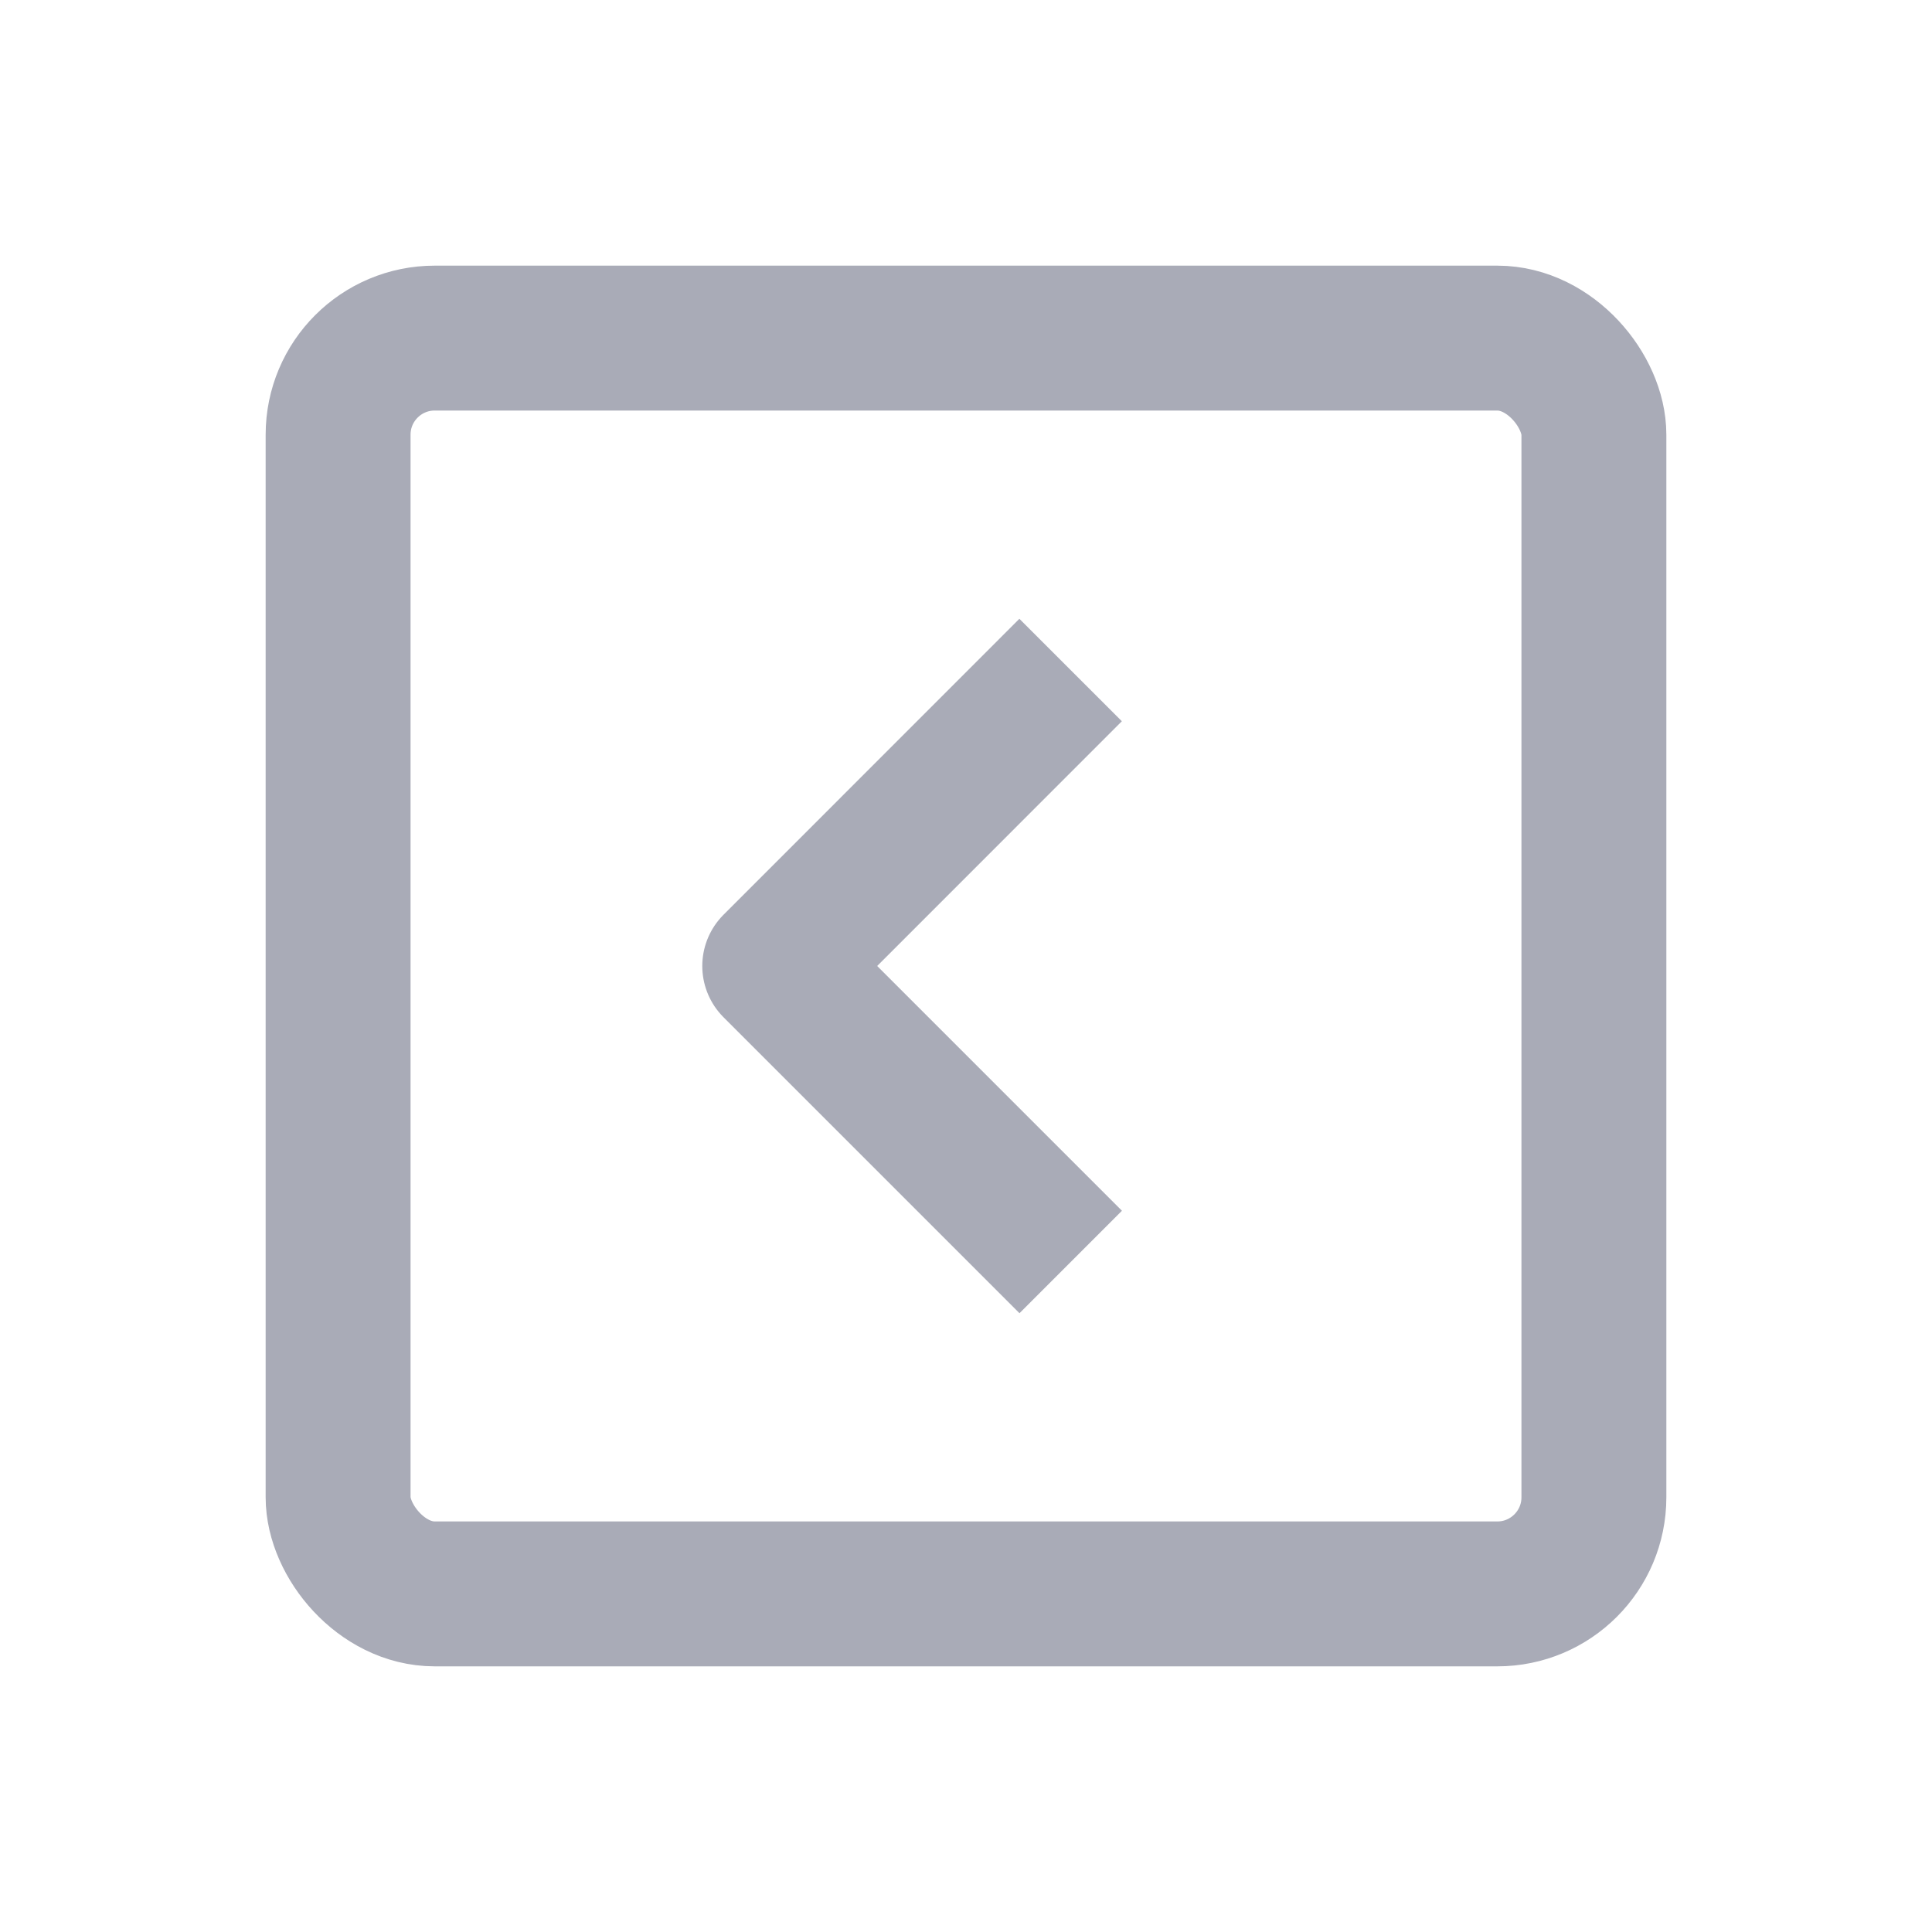 <svg xmlns="http://www.w3.org/2000/svg" width="20" height="20" viewBox="0 0 20 20">
    <g fill="none" fill-rule="evenodd" stroke="#A9ABB7" stroke-width="1.5" transform="translate(3.5 3.5)">
        <rect width="13" height="13" rx="1"/>
        <path stroke-linejoin="round" d="M7.583 3.436L4.52 6.5l3.064 3.064"/>
    </g>
</svg>
